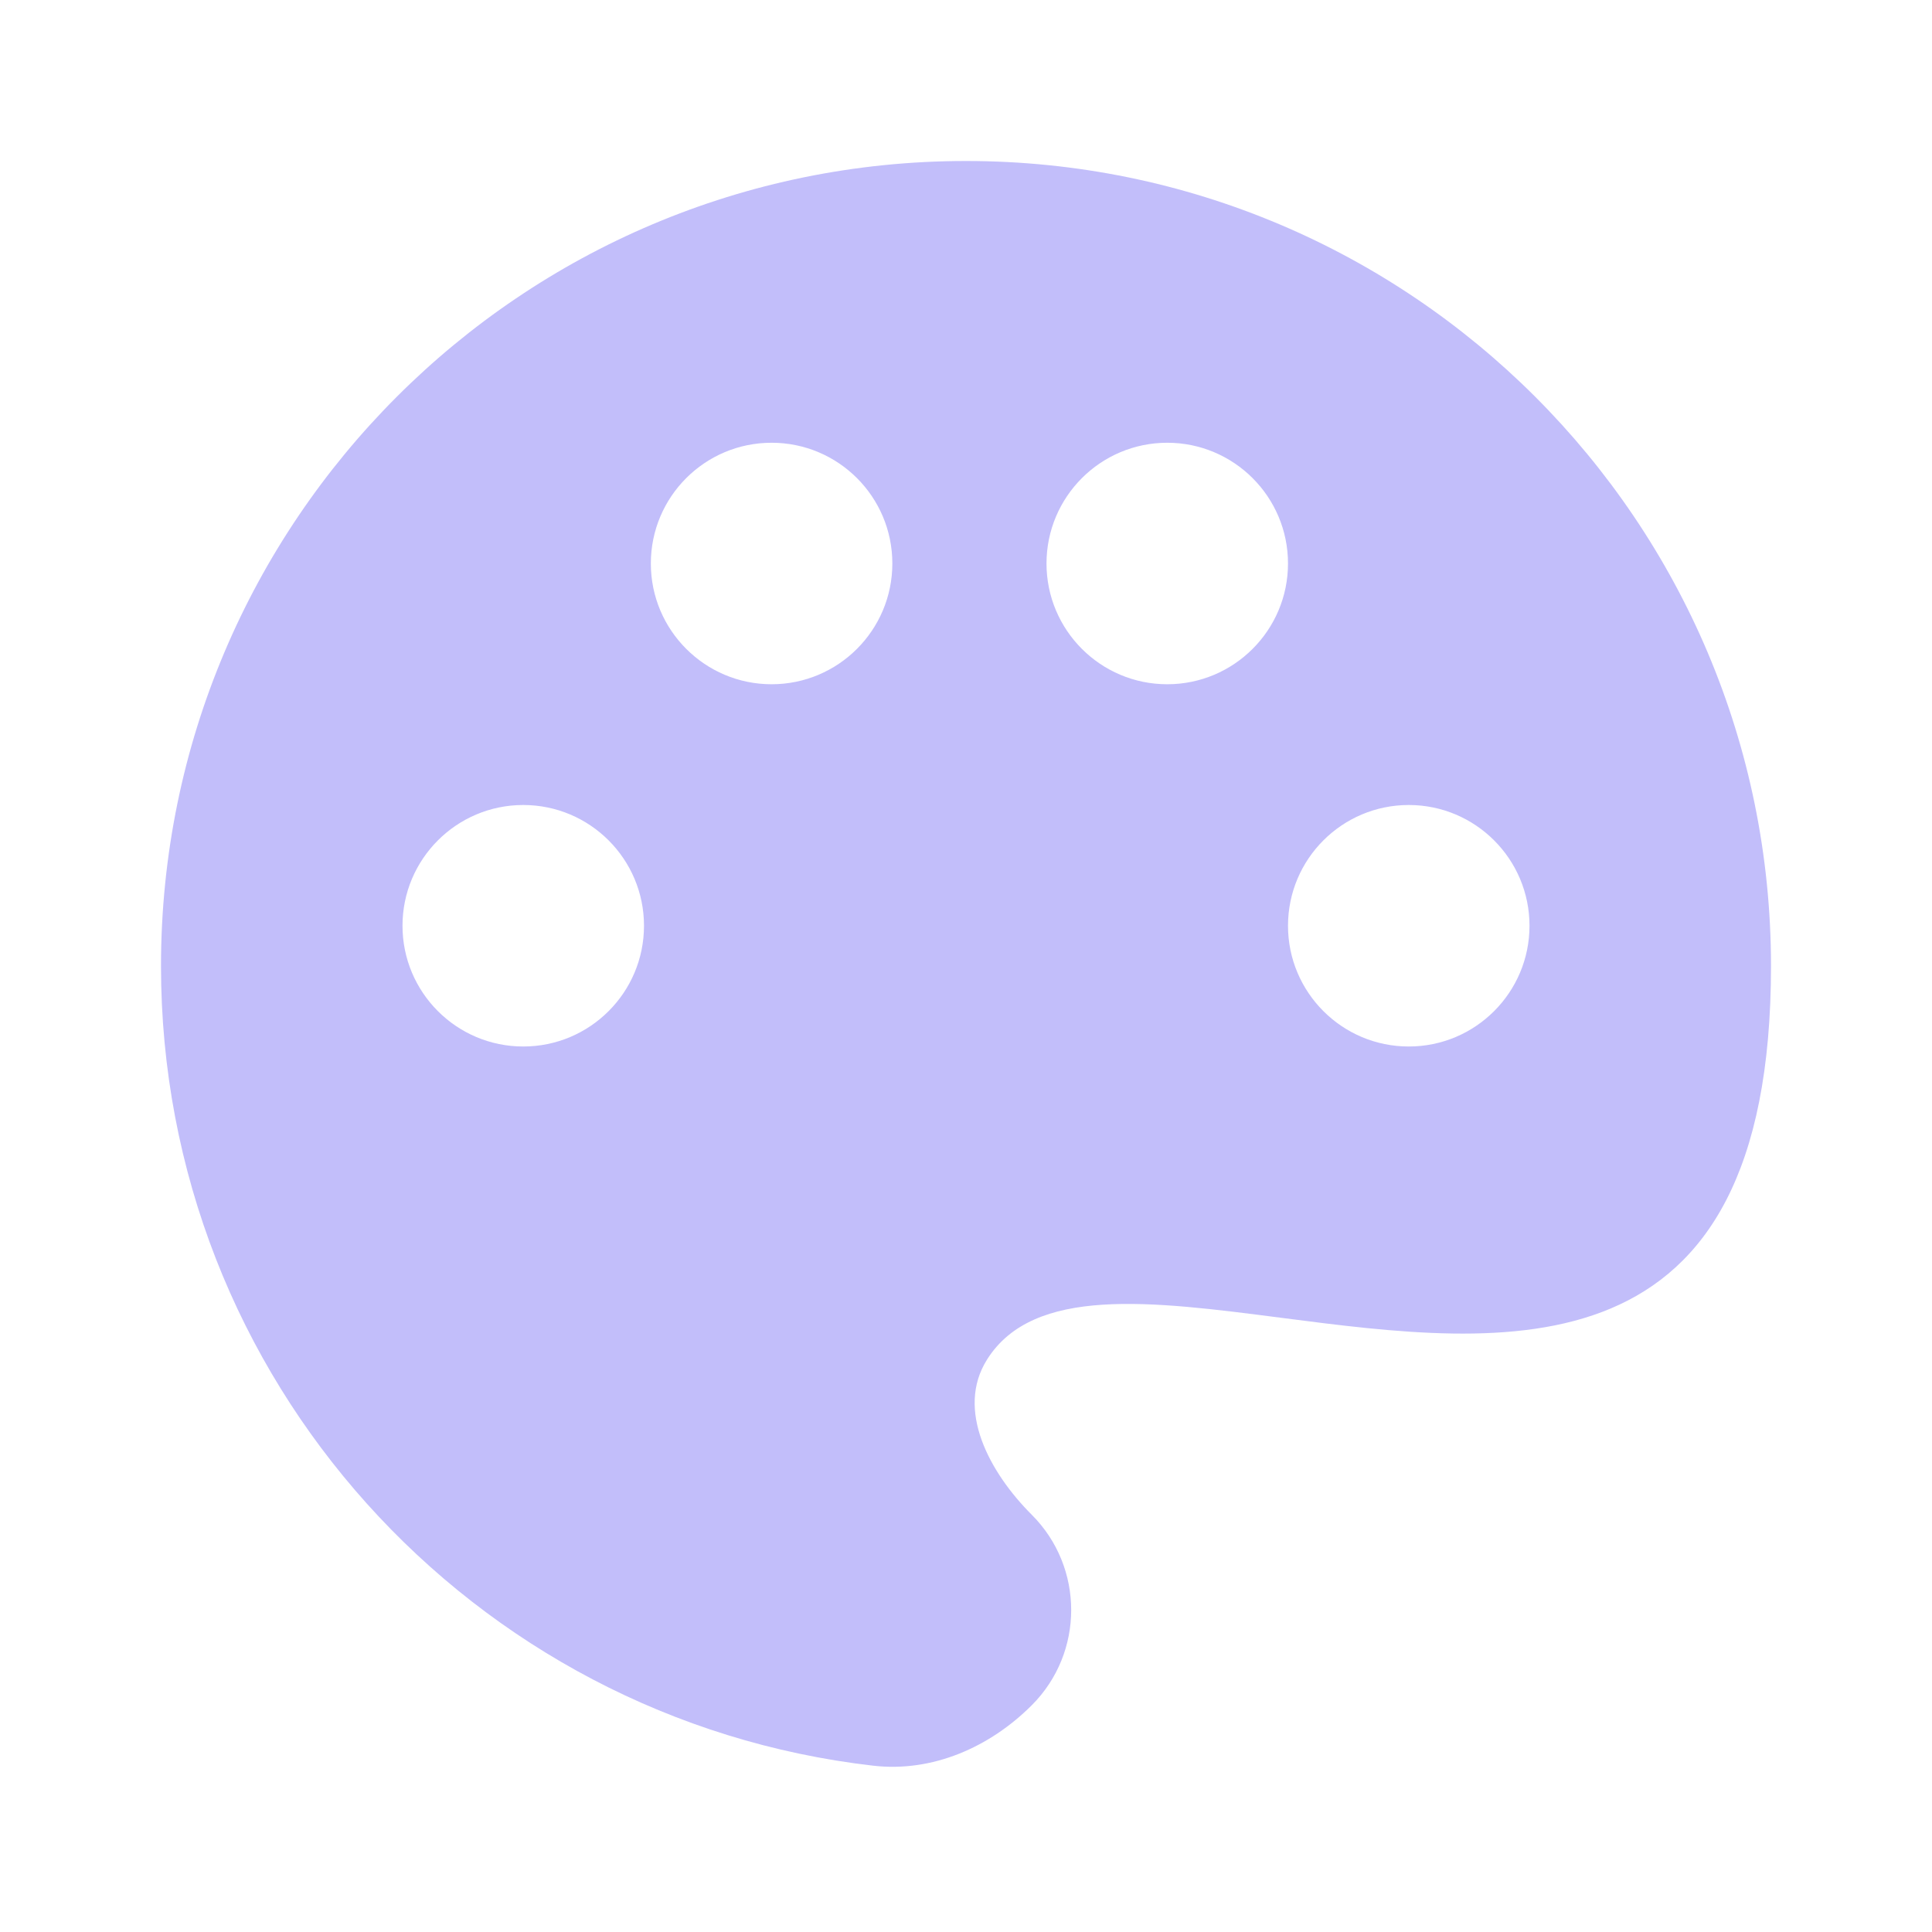 <!DOCTYPE svg PUBLIC "-//W3C//DTD SVG 1.1//EN" "http://www.w3.org/Graphics/SVG/1.1/DTD/svg11.dtd">
<!-- Uploaded to: SVG Repo, www.svgrepo.com, Transformed by: SVG Repo Mixer Tools -->
<svg width="800px" height="800px" viewBox="0 0 24 24" fill="none" xmlns="http://www.w3.org/2000/svg">
<g id="SVGRepo_bgCarrier" stroke-width="0"/>
<g id="SVGRepo_tracerCarrier" stroke-linecap="round" stroke-linejoin="round"/>
<g id="SVGRepo_iconCarrier"> <path fill-rule="evenodd" clip-rule="evenodd" d="M10.847 21.934C5.867 21.362 2 17.133 2 12C2 6.477 6.477 2 12 2C17.523 2 22 6.477 22 12C22 17.157 18.717 16.733 15.914 16.37C14.296 16.161 12.839 15.973 12.262 16.888C11.867 17.514 12.294 18.294 12.817 18.817C13.47 19.47 13.47 20.53 12.817 21.183C12.294 21.706 11.582 22.019 10.847 21.934ZM11.085 7C11.085 7.828 10.413 8.5 9.585 8.5C8.757 8.5 8.085 7.828 8.085 7C8.085 6.171 8.757 5.5 9.585 5.5C10.413 5.5 11.085 6.171 11.085 7ZM6.5 13C7.328 13 8 12.328 8 11.5C8 10.672 7.328 10 6.5 10C5.672 10 5 10.672 5 11.5C5 12.328 5.672 13 6.5 13ZM17.5 13C18.328 13 19 12.328 19 11.5C19 10.672 18.328 10 17.5 10C16.672 10 16 10.672 16 11.5C16 12.328 16.672 13 17.5 13ZM14.5 8.5C15.328 8.5 16 7.828 16 7C16 6.172 15.328 5.5 14.5 5.5C13.672 5.5 13 6.172 13 7C13 7.828 13.672 8.5 14.5 8.5Z" fill="#c2befa"/> </g>
</svg>